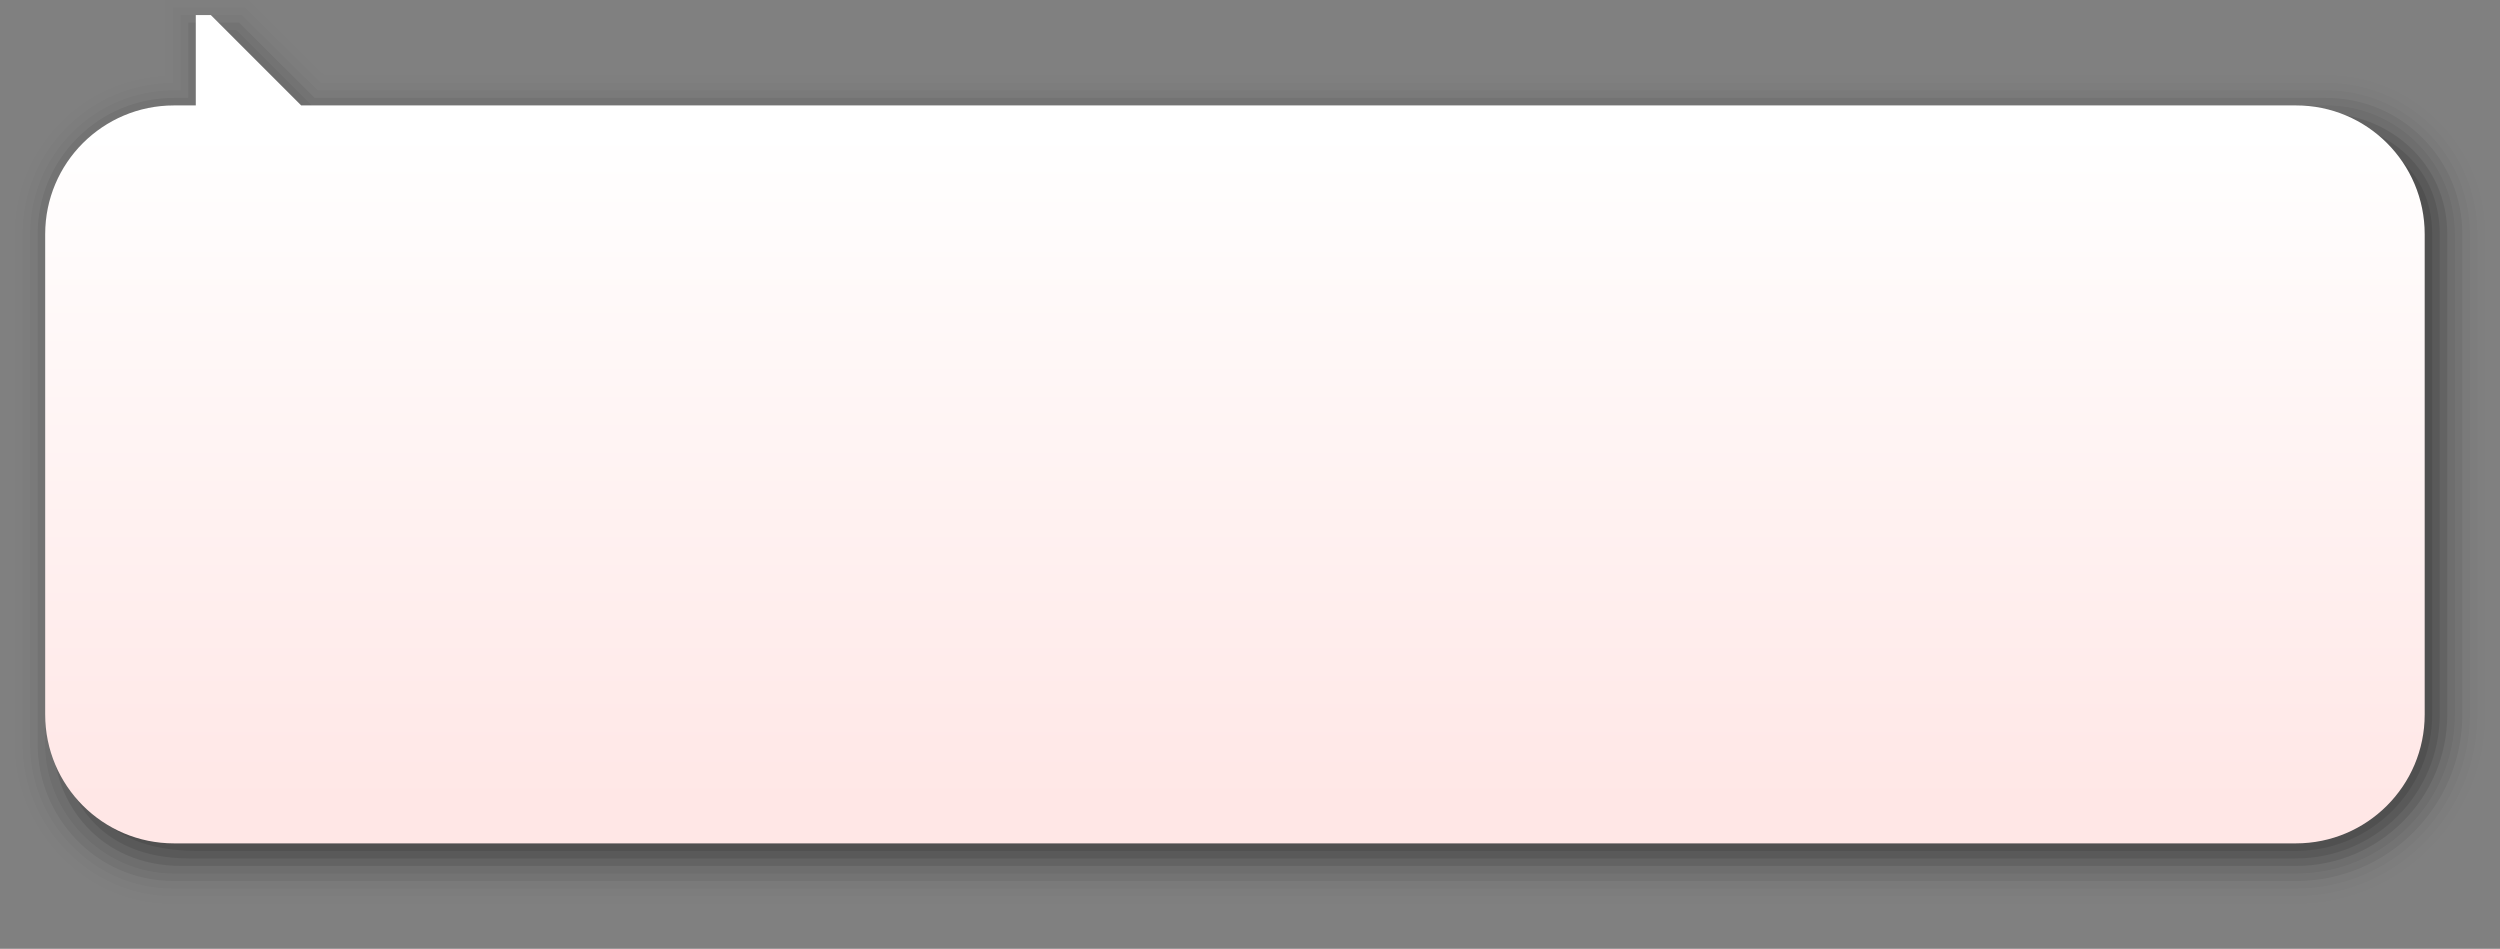 <?xml version="1.0" encoding="UTF-8"?>
<svg xmlns="http://www.w3.org/2000/svg" xmlns:xlink="http://www.w3.org/1999/xlink" contentScriptType="text/ecmascript" width="332" baseProfile="tiny" zoomAndPan="magnify" contentStyleType="text/css" viewBox="0 0 332 126" height="126" preserveAspectRatio="xMidYMid meet" version="1.1">
    <rect x="0" y="0" width="332" height="126" fill="#808080" stroke="none"/>
    <g>
        <g>
            <path d="M 23.0 0.0 L 22.0 0.0 C 22.0 0.0 22.0 8.623 22.0 10.111 C 16.777 10.382 11.895 12.467 8.183 16.175 C 4.196 20.16 2.0 25.46 2.0 31.1 L 2.0 98.875 C 2.0 109.752 10.875 120.0 22.847 120.0 C 23.5 120.0 304.894 120.0 304.894 120.0 C 318.738 120.0 330.0 108.734 330.0 94.885 L 330.0 31.1 C 330.0 25.461 327.802 20.161 323.811 16.174 C 319.818 12.186 314.511 9.992 308.871 10.0 L 43.026 10.0 L 32.949 0.0 L 23.0 0.0 z " fill-opacity="0.01"/>
            <path d="M 23.0 1.0 C 23.0 1.0 23.0 9.404 23.0 11.01 C 17.67 11.039 12.661 13.115 8.89 16.883 C 5.092 20.678 3.0 25.727 3.0 31.1 L 3.0 98.875 C 3.0 109.625 11.875 119.0 22.898 119.0 C 26.125 119.0 304.895 119.0 304.895 119.0 C 318.188 119.0 329.0 108.182 329.0 94.885 L 329.0 31.1 C 329.0 25.729 326.906 20.68 323.104 16.881 C 319.299 13.082 314.246 10.993 308.873 11.0 L 42.614 11.0 L 32.537 1.0 L 23.0 1.0 z " fill-opacity="0.02"/>
            <path d="M 24.0 2.0 C 24.0 2.0 24.0 10.348 24.0 12.0 C 23.555 12.0 23.107 12.0 23.107 12.0 C 18.002 12.0 13.205 13.985 9.596 17.59 C 5.988 21.197 4.0 25.994 4.0 31.1 L 4.0 98.875 C 4.0 109.0 12.25 118.0 22.949 118.0 C 23.5 118.0 304.894 118.0 304.894 118.0 C 317.635 118.0 328.0 107.631 328.0 94.885 L 328.0 31.1 C 328.0 25.996 326.01 21.198 322.396 17.589 C 318.781 13.979 313.977 11.994 308.872 12.0 L 42.202 12.0 L 32.125 2.0 L 24.0 2.0 z " fill-opacity="0.03"/>
            <path d="M 25.0 3.0 C 25.0 3.0 25.0 11.319 25.0 13.0 C 24.144 13.0 23.107 13.0 23.107 13.0 C 18.269 13.0 13.722 14.881 10.303 18.298 C 6.884 21.715 5.0 26.262 5.0 31.1 L 5.0 98.875 C 5.0 108.205 12.5 117.0 23.125 116.996 C 23.75 116.996 304.895 117.0 304.895 117.0 C 317.084 117.0 327.0 107.08 327.0 94.885 L 327.0 31.1 C 327.0 26.264 325.114 21.717 321.689 18.297 C 318.262 14.875 313.711 12.994 308.873 13 L 41.789 13 L 31.75 3.0 L 25.0 3.0 z " fill-opacity="0.06"/>
            <path d="M 308.875 14.0 L 41.375 14.0 L 31.375 4.0 L 26.0 4.0 L 26.0 14.0 L 23.231 14.0 C 13.783 14.0 6.0 21.647 6.0 31.1 L 6.002 98.875 C 6.002 107.734 13.375 116.0 23.125 116.0 L 303.9 116.0 L 304.894 116.0 C 316.532 116.0 326.0 106.527 326.0 94.885 L 326.0 31.1 C 326.0 21.647 318.322 13.988 308.875 14.0 z " fill-opacity="0.05"/>
            <path d="M 308.25 15.0 L 41.0 15.0 L 31.0 5.0 L 27.0 5.0 L 27.0 15.0 L 23.231 15.0 C 13.783 15.0 7.0 21.647 7.0 31.1 L 7.001 97.875 C 7.0 107.0 13.5 115.0 24.079 114.998 L 304.895 115.0 C 315.98 115.0 325.0 105.977 325.0 94.885 L 325.0 31.1 C 325.0 21.647 317.25 15.0 308.25 15.0 z " fill-opacity="0.1"/>
            <path d="M 307.25 16.0 L 40.625 16.0 L 30.625 6.0 L 28.0 6.0 L 28.0 16.0 L 23.231 16.0 C 13.783 16.0 8.0 21.647 8.0 31.1 L 8.001 96.875 C 8.0 105.875 13.125 114.0 25.107 114.0 C 25.625 114.0 304.895 114.0 304.895 114.0 C 315.43 114.0 324.0 105.426 324.0 94.885 L 324.0 31.1 C 324.0 21.647 316.25 16.0 307.25 16.0 z " fill-opacity="0.1"/>
            <path d="M 306.375 17.0 L 40.125 17.0 L 30.125 7.0 L 29.0 7.0 L 29.0 17.0 L 24.25 17.0 C 14.802 17.0 9.0 21.647 9.0 31.1 L 9.001 95.885 C 9.0 104.75 12.875 113.0 26.125 113.0 L 304.895 113.0 C 314.878 113.0 323.0 104.873 323.0 94.885 L 323.0 31.1 C 323.0 21.647 315.0 17.0 306.375 17.0 z " fill-opacity="0.1"/>
            <linearGradient x1="164" y1="17.5" x2="164" gradientUnits="userSpaceOnUse" y2="106.5" xlink:type="simple" xlink:actuate="onLoad" id="XMLID_2_" xlink:show="other">
                <stop stop-color="#ffffff" offset="0"/>
                <stop stop-color="#ffe7e6" offset="1"/>
            </linearGradient>
            <path fill="url(#XMLID_2_)" d="M 304.895 14.0 L 40.0 14.0 L 27.999 2.0 L 26.0 2.0 L 26.0 14.0 L 23.106 14.0 C 13.658 14.0 6.0 21.647 6.0 31.1 L 6.0 94.885 C 6.0 104.336 13.658 112.0 23.106 112.0 L 304.895 112.0 C 314.341 112.0 321.999 104.336 321.999 94.885 L 321.999 31.1 C 322.0 21.647 314.342 13.988 304.895 14.0 z "/>
            <rect width="332" fill="none" height="126"/>
        </g>
    </g>
</svg>

